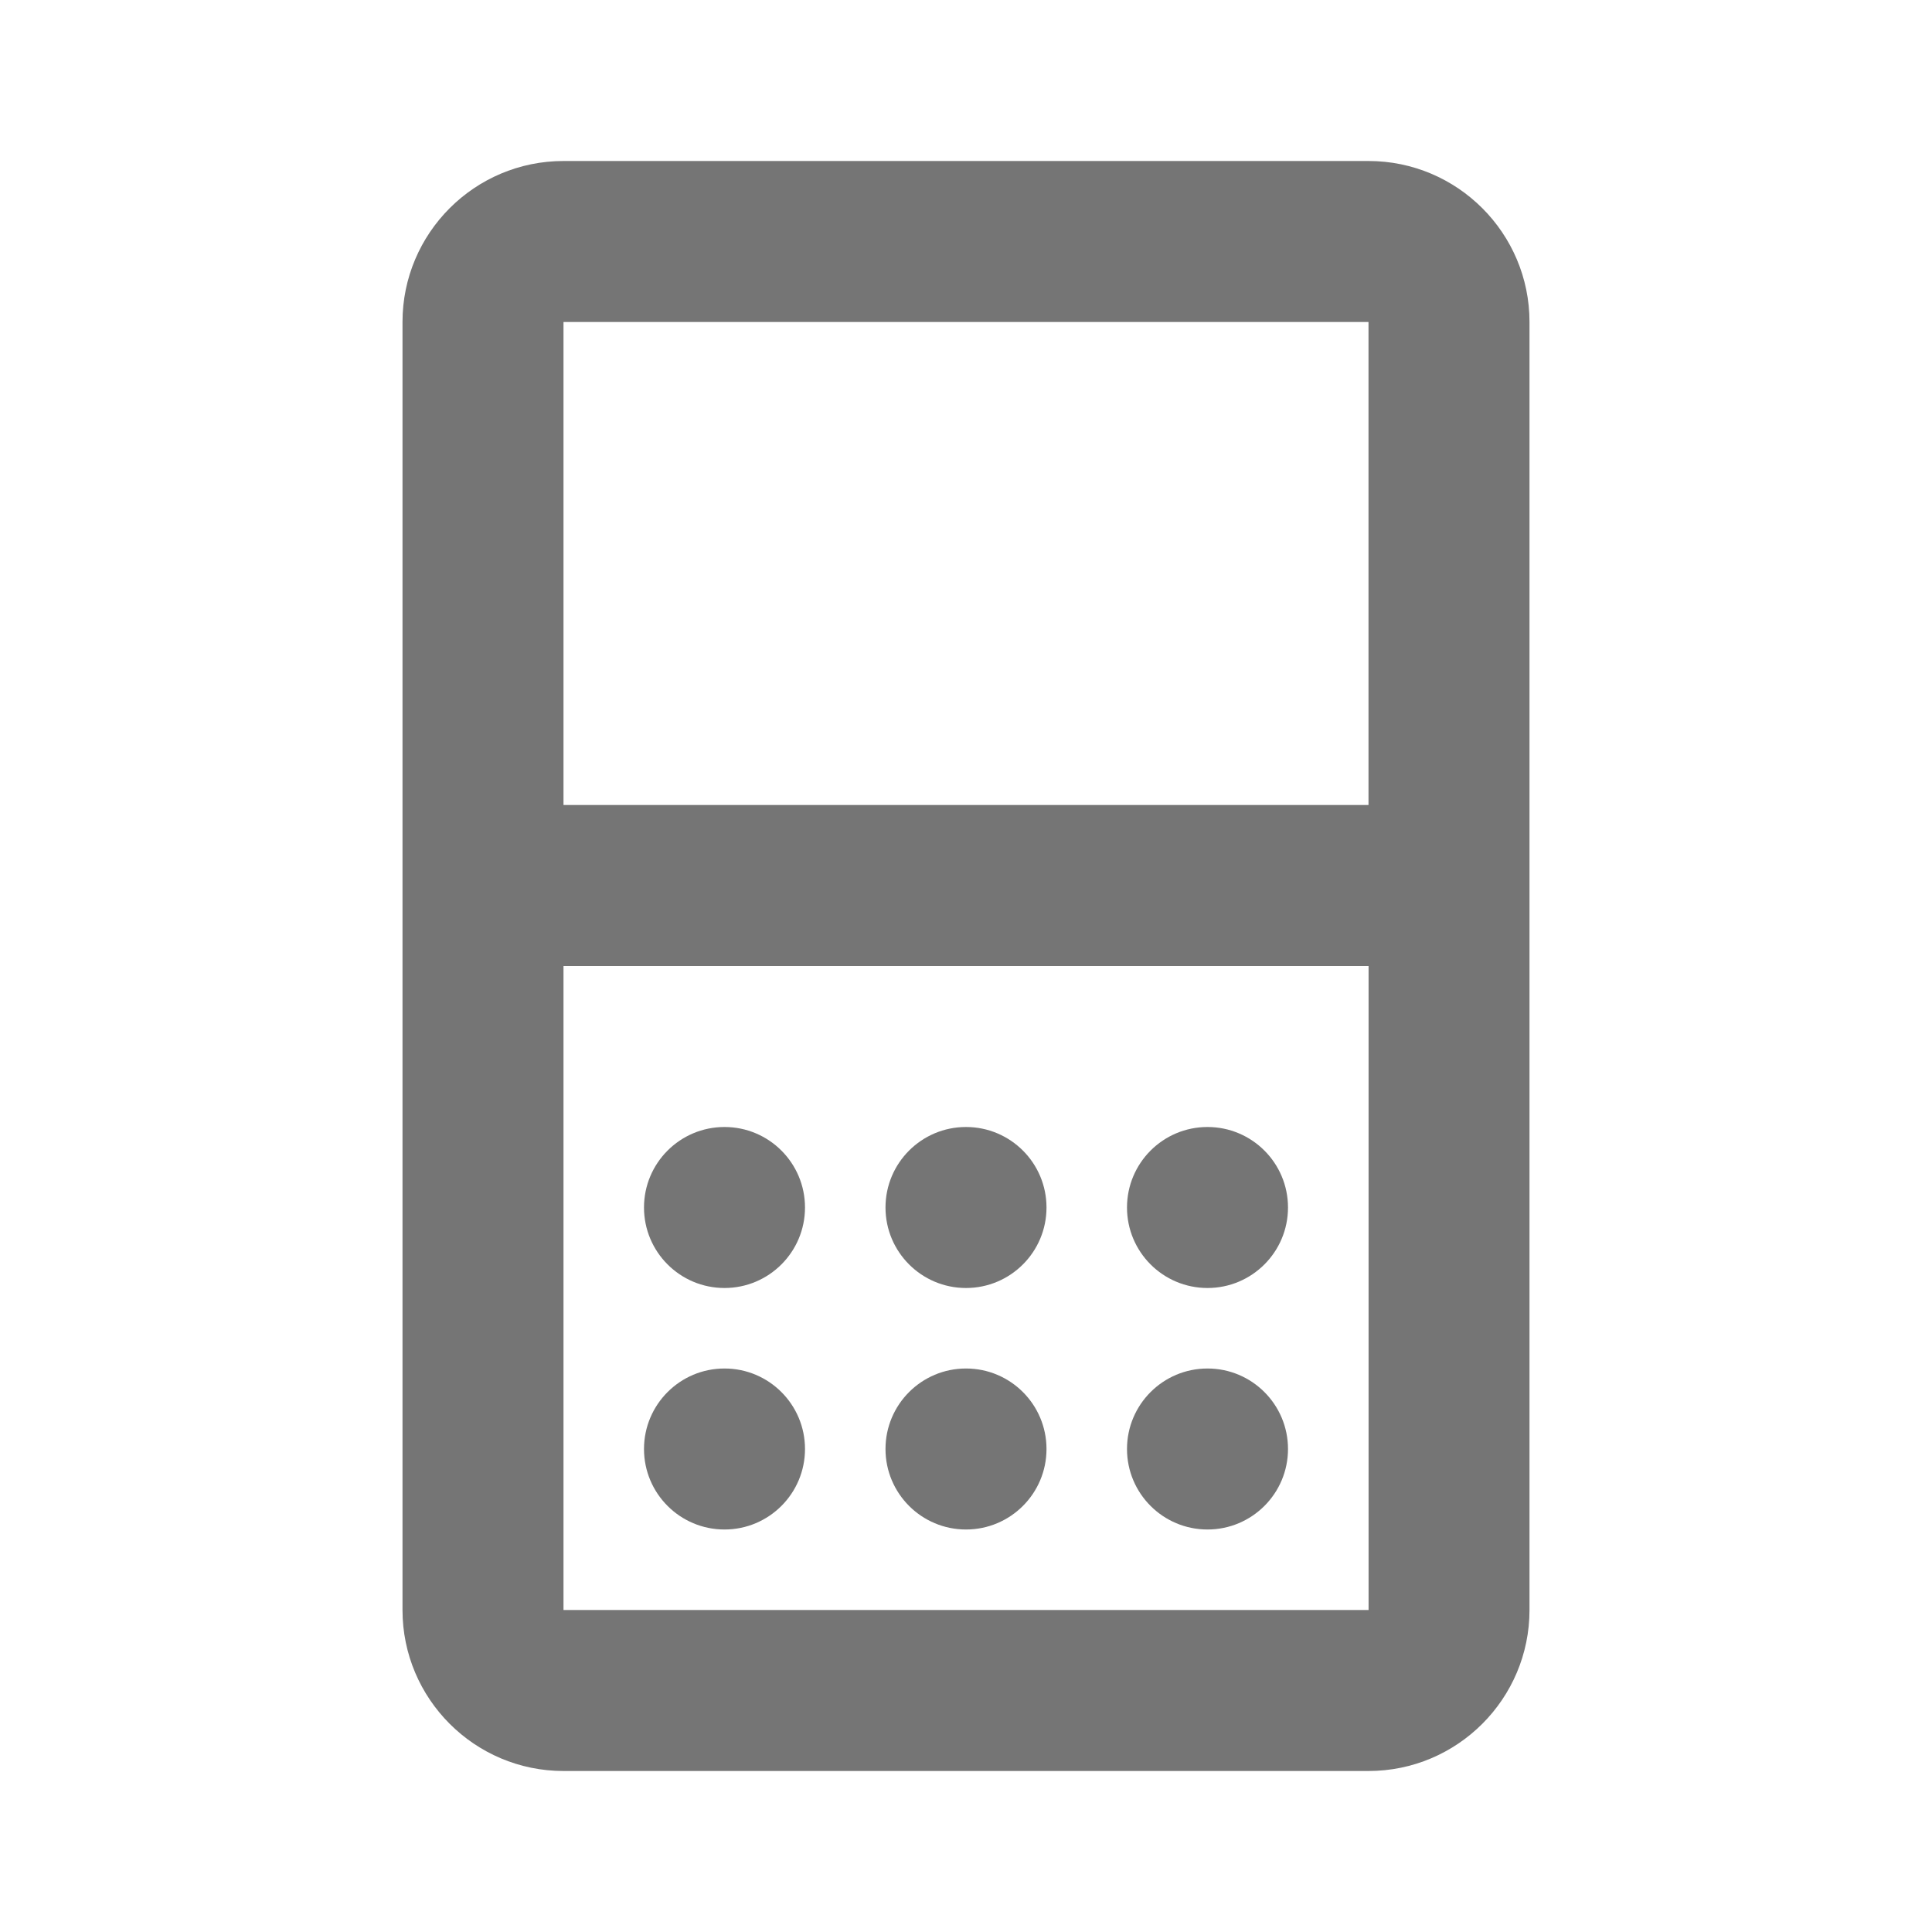 <?xml version="1.0" encoding="iso-8859-1"?>
<!-- Generator: Adobe Illustrator 16.0.0, SVG Export Plug-In . SVG Version: 6.00 Build 0)  -->
<!DOCTYPE svg PUBLIC "-//W3C//DTD SVG 1.1//EN" "http://www.w3.org/Graphics/SVG/1.1/DTD/svg11.dtd">
<svg version="1.1" xmlns="http://www.w3.org/2000/svg" xmlns:xlink="http://www.w3.org/1999/xlink" x="0px" y="0px" width="24px"
	 height="24px" viewBox="0 0 24 24" style="enable-background:new 0 0 24 24;" xml:space="preserve">
<g id="Frame_-_24px">
	<rect y="0.001" style="fill:none;" width="24" height="24"/>
</g>
<g id="Line_Icons">
	<g>
		<path style="fill:#757575;" d="M17,2H7C5.897,2,5,2.896,5,4v16c0,1.104,0.897,2,2,2h10c1.103,0,2-0.896,2-2V4
			C19,2.896,18.103,2,17,2z M17,4l0,6H7V4H17z M7,20v-8h10.001l0,8H7z"/>
		<circle style="fill:#757575;" cx="9" cy="15" r="1"/>
		<circle style="fill:#757575;" cx="12" cy="15" r="1"/>
		<circle style="fill:#757575;" cx="15" cy="15" r="1"/>
		<circle style="fill:#757575;" cx="9" cy="18" r="1"/>
		<circle style="fill:#757575;" cx="12" cy="18" r="1"/>
		<circle style="fill:#757575;" cx="15" cy="18" r="1"/>
	</g>
</g>
</svg>
